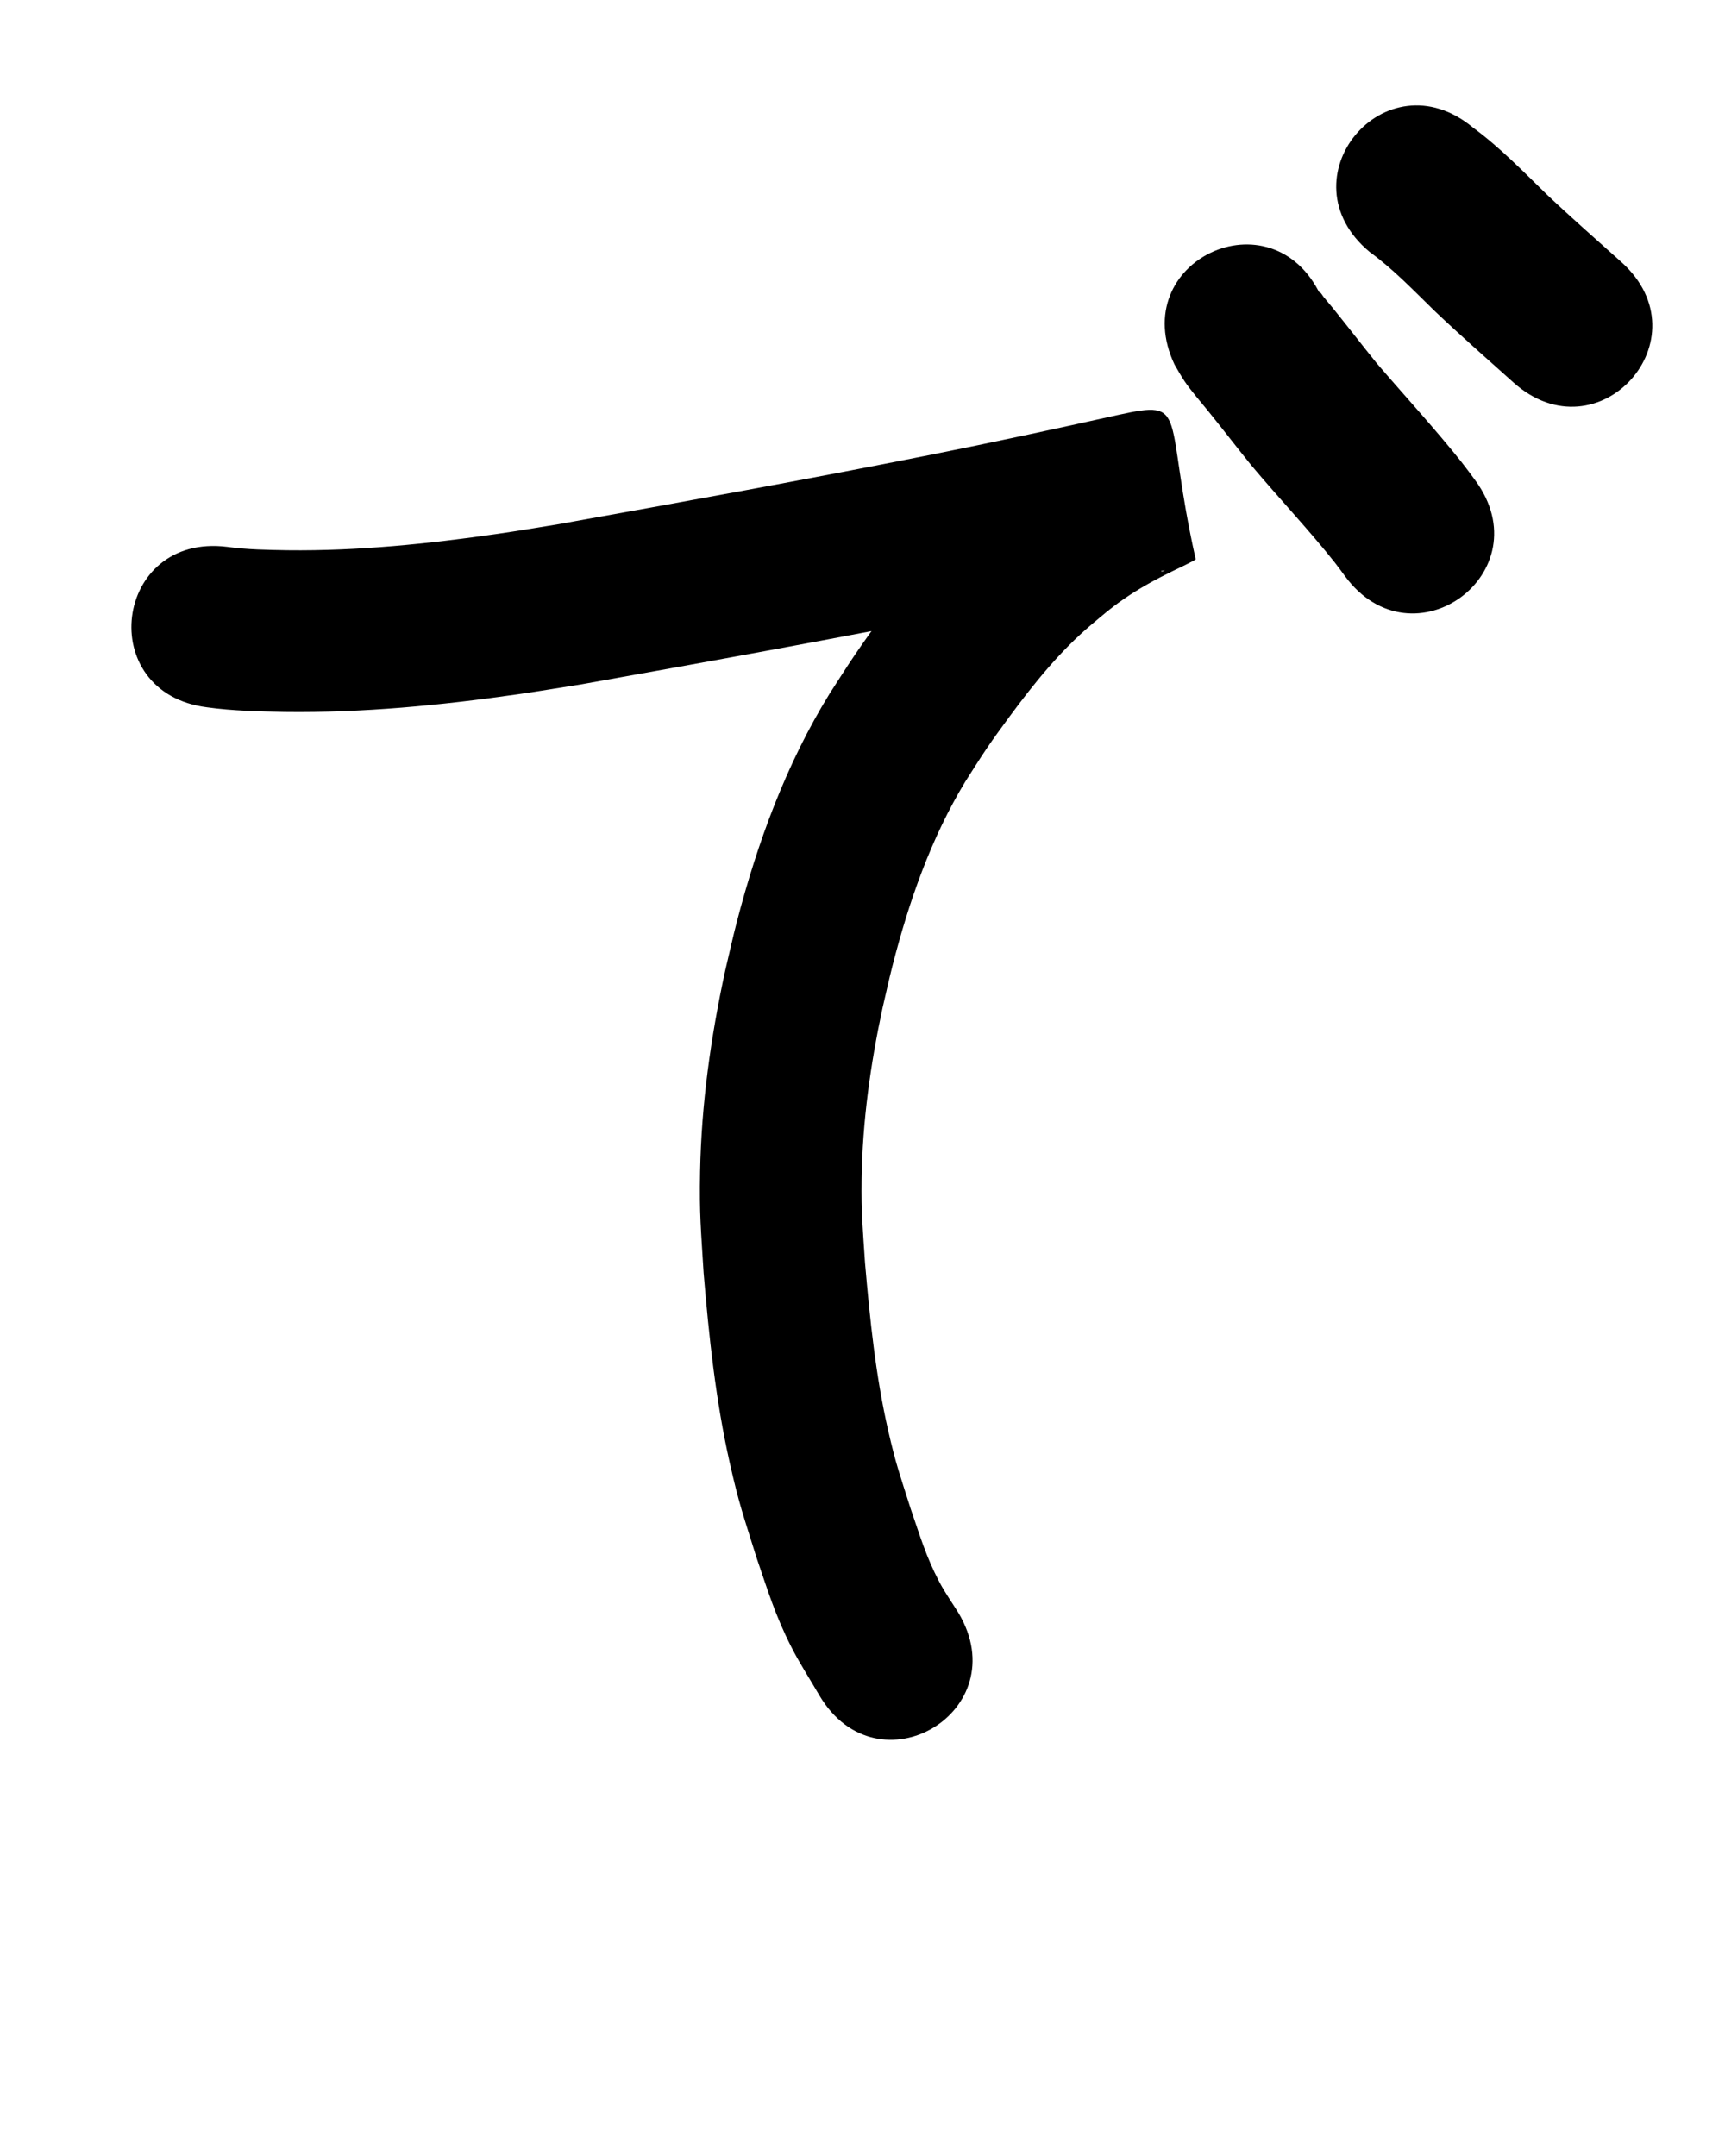 <?xml version="1.0" ?>
<svg xmlns="http://www.w3.org/2000/svg" width="800" height="1000">
<path d="m 96.068,328.067 c 11.876,1.645 23.888,1.879 35.855,2.135 36.31,0.481 72.542,-3.074 108.451,-8.206 9.84,-1.406 19.64,-3.084 29.46,-4.626 59.025,-10.547 118.027,-21.22 176.83,-32.95 29.4,-5.871 58.707,-12.185 87.967,-18.712 -7.397,0.761 8.232,-1.471 6.147,-1.284 -0.788,0.071 -2.045,1.126 -2.34,0.392 -9.021,-22.463 -17.273,-45.244 -24.899,-68.219 -0.234,-0.704 2.549,-1.47 1.84,-1.251 -1.4,0.431 -2.64,1.27 -3.96,1.904 -14.76,7.091 -28.884,15.502 -41.859,25.514 -3.822,2.949 -7.477,6.109 -11.215,9.163 -23.976,20.526 -43.799,45.376 -61.568,71.347 -4.138,6.049 -8.005,12.28 -12.007,18.42 -20.192,32.719 -33.458,68.974 -43.093,106.053 -1.952,7.512 -3.596,15.102 -5.394,22.652 -6.629,30.558 -10.997,61.647 -11.601,92.944 -0.387,20.073 0.431,27.142 1.632,47.074 2.468,29.414 5.563,58.864 12.035,87.71 4.419,19.694 6.435,24.834 12.39,43.995 5.324,15.486 8.653,26.783 16.155,41.606 3.954,7.812 8.774,15.155 13.16,22.732 27.084,45.596 91.566,7.293 64.482,-38.302 v 0 c -2.959,-4.789 -6.257,-9.383 -8.876,-14.366 -6.248,-11.888 -8.959,-21.376 -13.352,-34.093 -4.851,-15.332 -6.774,-20.329 -10.372,-36.056 -5.856,-25.599 -8.507,-51.768 -10.768,-77.883 -1.046,-16.198 -1.79,-22.754 -1.566,-38.977 0.368,-26.637 4.087,-53.093 9.663,-79.108 1.543,-6.565 2.956,-13.162 4.63,-19.694 7.626,-29.767 17.783,-59.064 33.78,-85.449 3.341,-5.171 6.558,-10.424 10.022,-15.514 3.441,-5.056 7.049,-9.997 10.685,-14.915 11.246,-15.212 23.167,-30.007 37.653,-42.292 6.014,-5.014 8.616,-7.423 14.862,-11.781 7.264,-5.069 15.079,-9.309 23.028,-13.19 1.803,-0.868 10.687,-5.085 10.608,-5.437 -15.243,-67.979 -2.577,-74.322 -36.232,-66.894 -28.71,6.404 -57.465,12.602 -86.312,18.362 -57.806,11.535 -115.81,22.012 -173.829,32.414 -9.12,1.442 -18.222,3.011 -27.361,4.326 -32.244,4.641 -64.776,7.992 -97.389,7.607 -9.362,-0.168 -18.769,-0.289 -28.06,-1.574 -52.625,-6.564 -61.908,67.86 -9.282,74.423 z"/>
<path d="m 544.712,169.1 c 1.556,2.586 2.973,5.261 4.668,7.758 3.063,4.512 7.508,9.554 10.936,13.796 6.727,8.323 13.244,16.809 19.972,25.134 12.79,15.231 26.481,29.67 38.855,45.25 3.266,4.322 1.741,2.27 4.585,6.147 31.421,42.723 91.84,-1.713 60.419,-44.436 v 0 c -3.877,-5.261 -1.771,-2.444 -6.336,-8.435 -12.53,-15.698 -26.128,-30.463 -39.211,-45.693 -6.909,-8.533 -13.594,-17.238 -20.497,-25.775 -1.405,-1.737 -2.847,-3.444 -4.282,-5.156 -0.621,-0.741 -1.005,-1.802 -1.884,-2.203 -0.525,-0.24 0.406,1.081 0.609,1.621 -22.623,-47.966 -90.457,-15.973 -67.834,31.993 z"/>
<path d="m 635.211,116.868 c 10.952,7.948 20.28,17.769 29.94,27.175 11.947,11.389 24.375,22.257 36.654,33.282 39.461,35.43 89.567,-20.377 50.106,-55.807 v 0 C 740.383,111.168 728.717,100.963 717.469,90.304 706.409,79.537 695.635,68.373 683.161,59.199 642.383,25.293 594.432,82.962 635.211,116.868 Z"/>
</svg>
